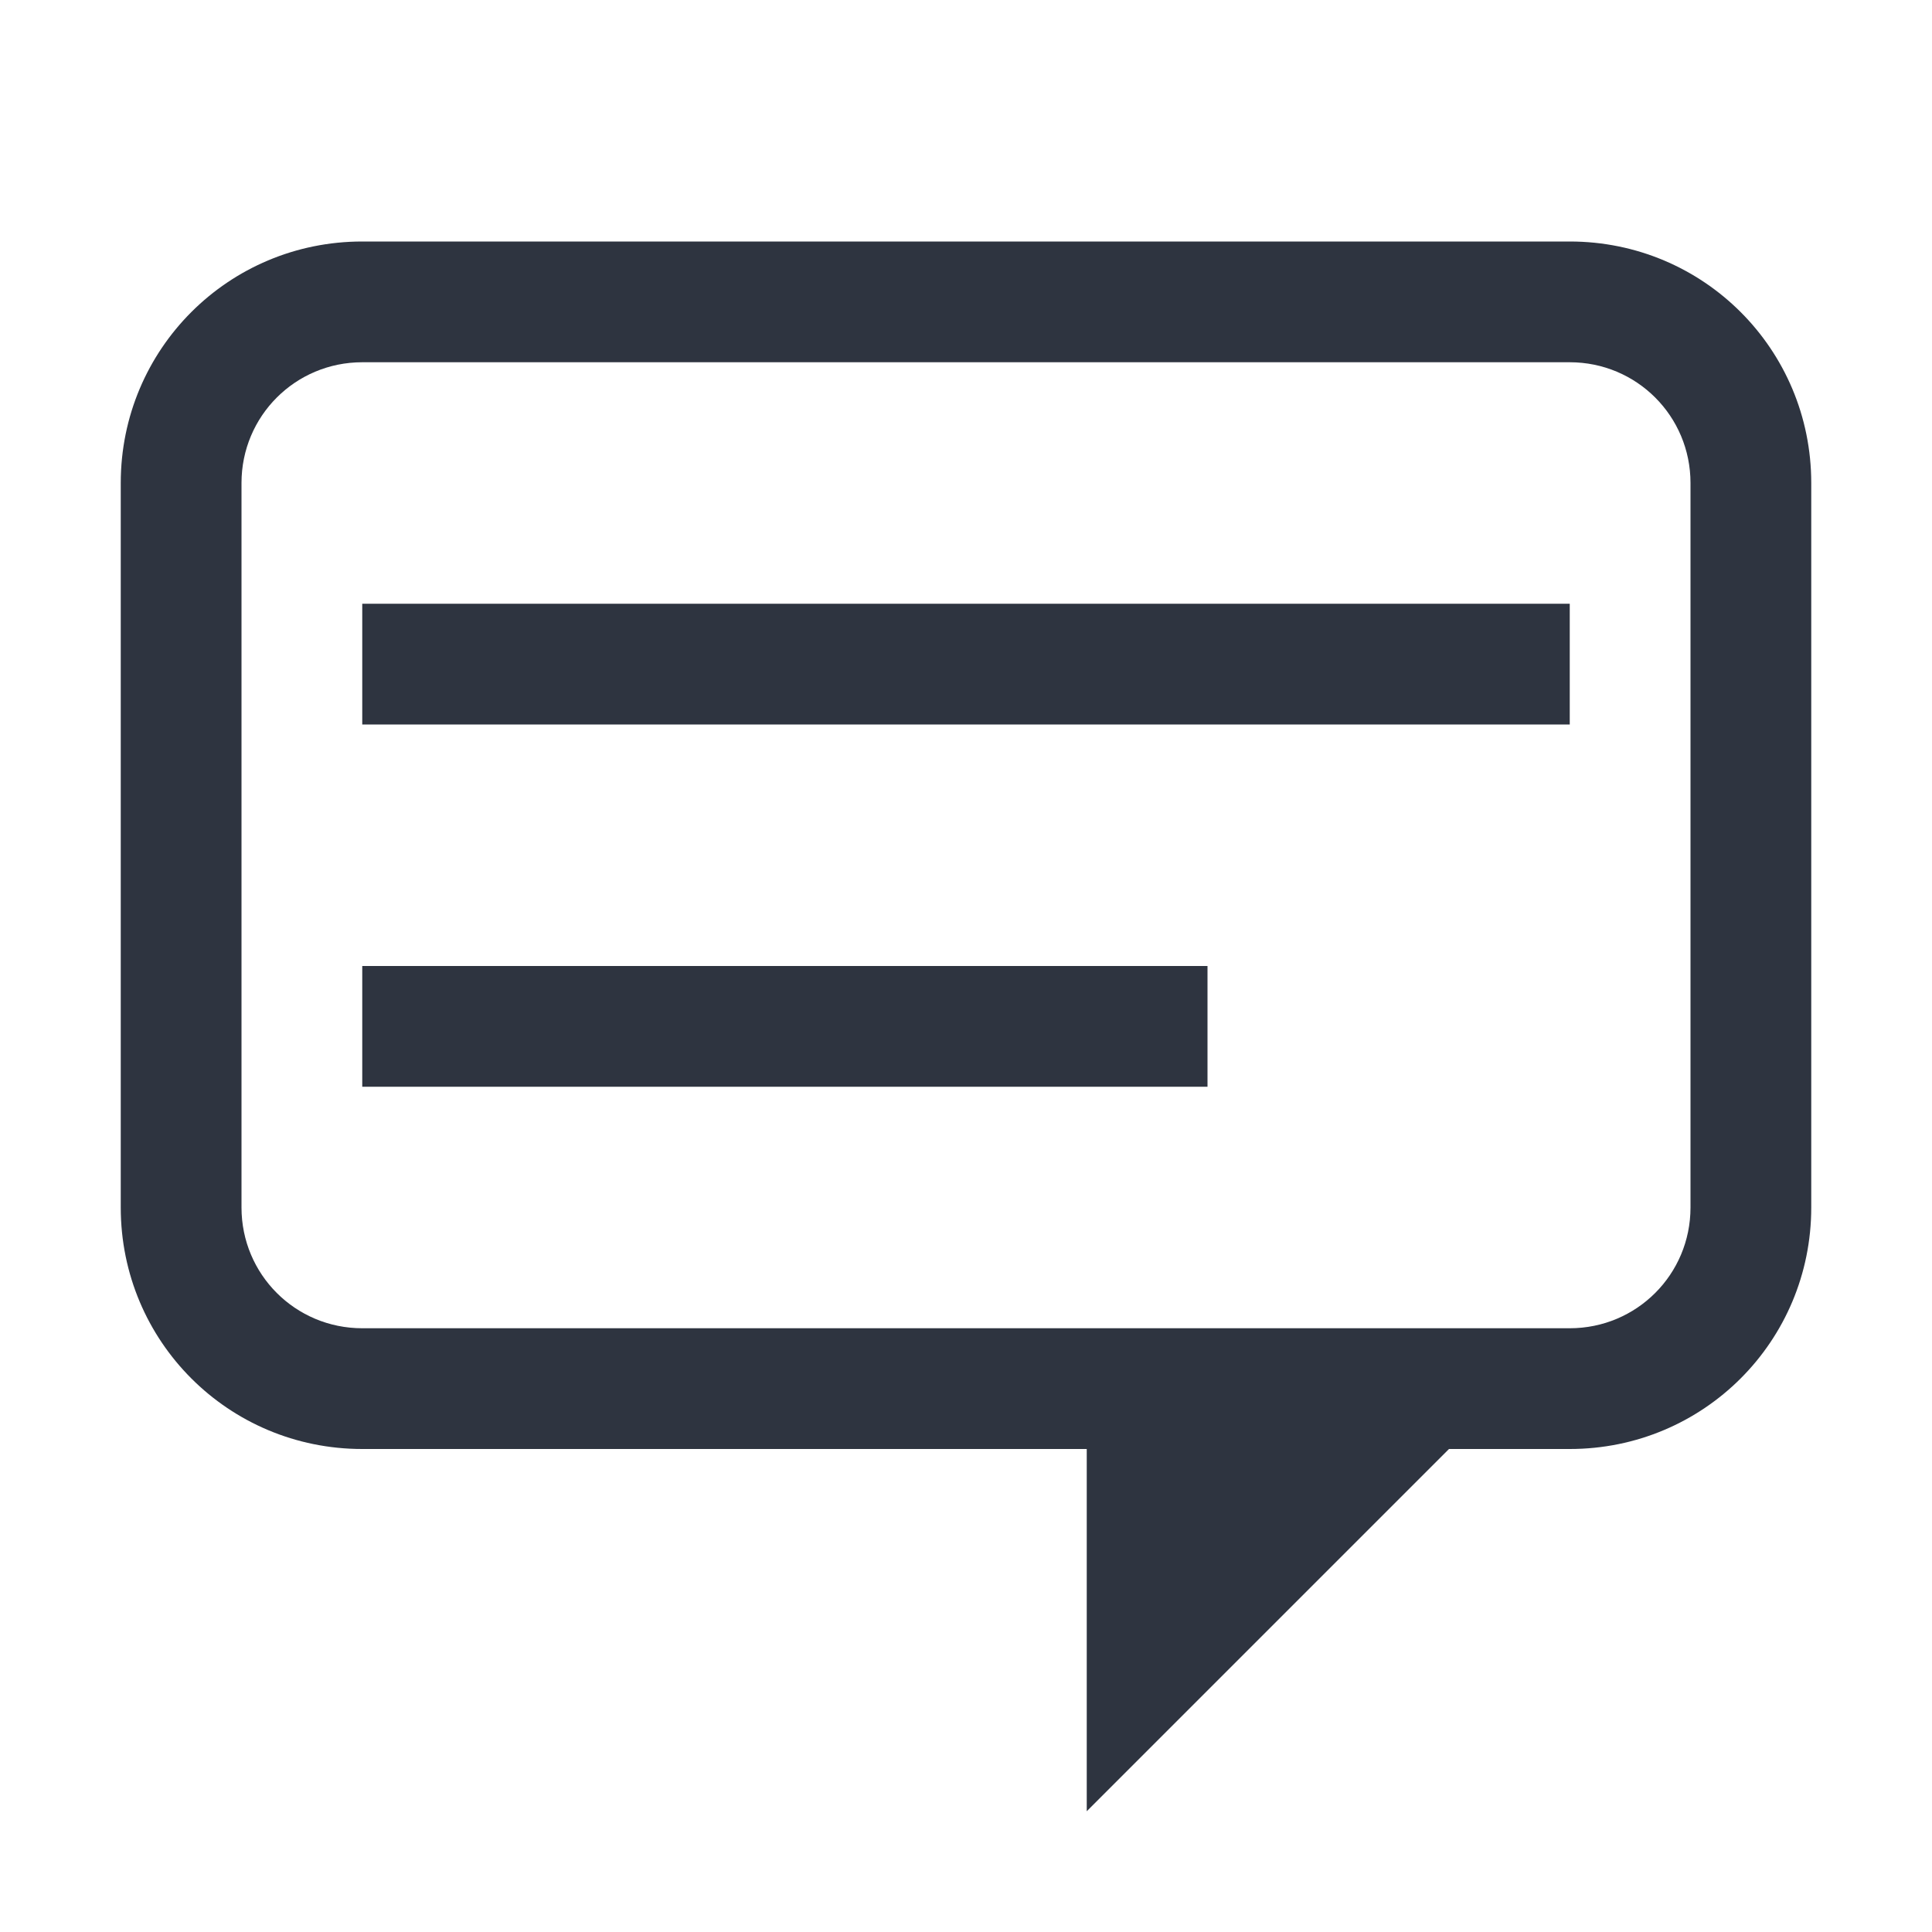 <svg width="16" height="16" version="1.1" viewBox="0 0 16 16" xmlns="http://www.w3.org/2000/svg">
 <path d="m3 2c-1.108 0-2 0.892-2 2v6c0 1.108 0.892 2 2 2h6v3l3-3h1c1.108 0 2-0.892 2-2v-6c0-1.108-0.892-2-2-2h-10zm0 1h10c0.554 0 1 0.446 1 1v6c0 0.554-0.446 1-1 1h-10c-0.554 0-1-0.446-1-1v-6c0-0.554 0.446-1 1-1z" fill="#2e3440"/>
 <path d="m3 5h10v1h-10zm0 3h7v1h-7z" fill="#2e3440"/>
</svg>
